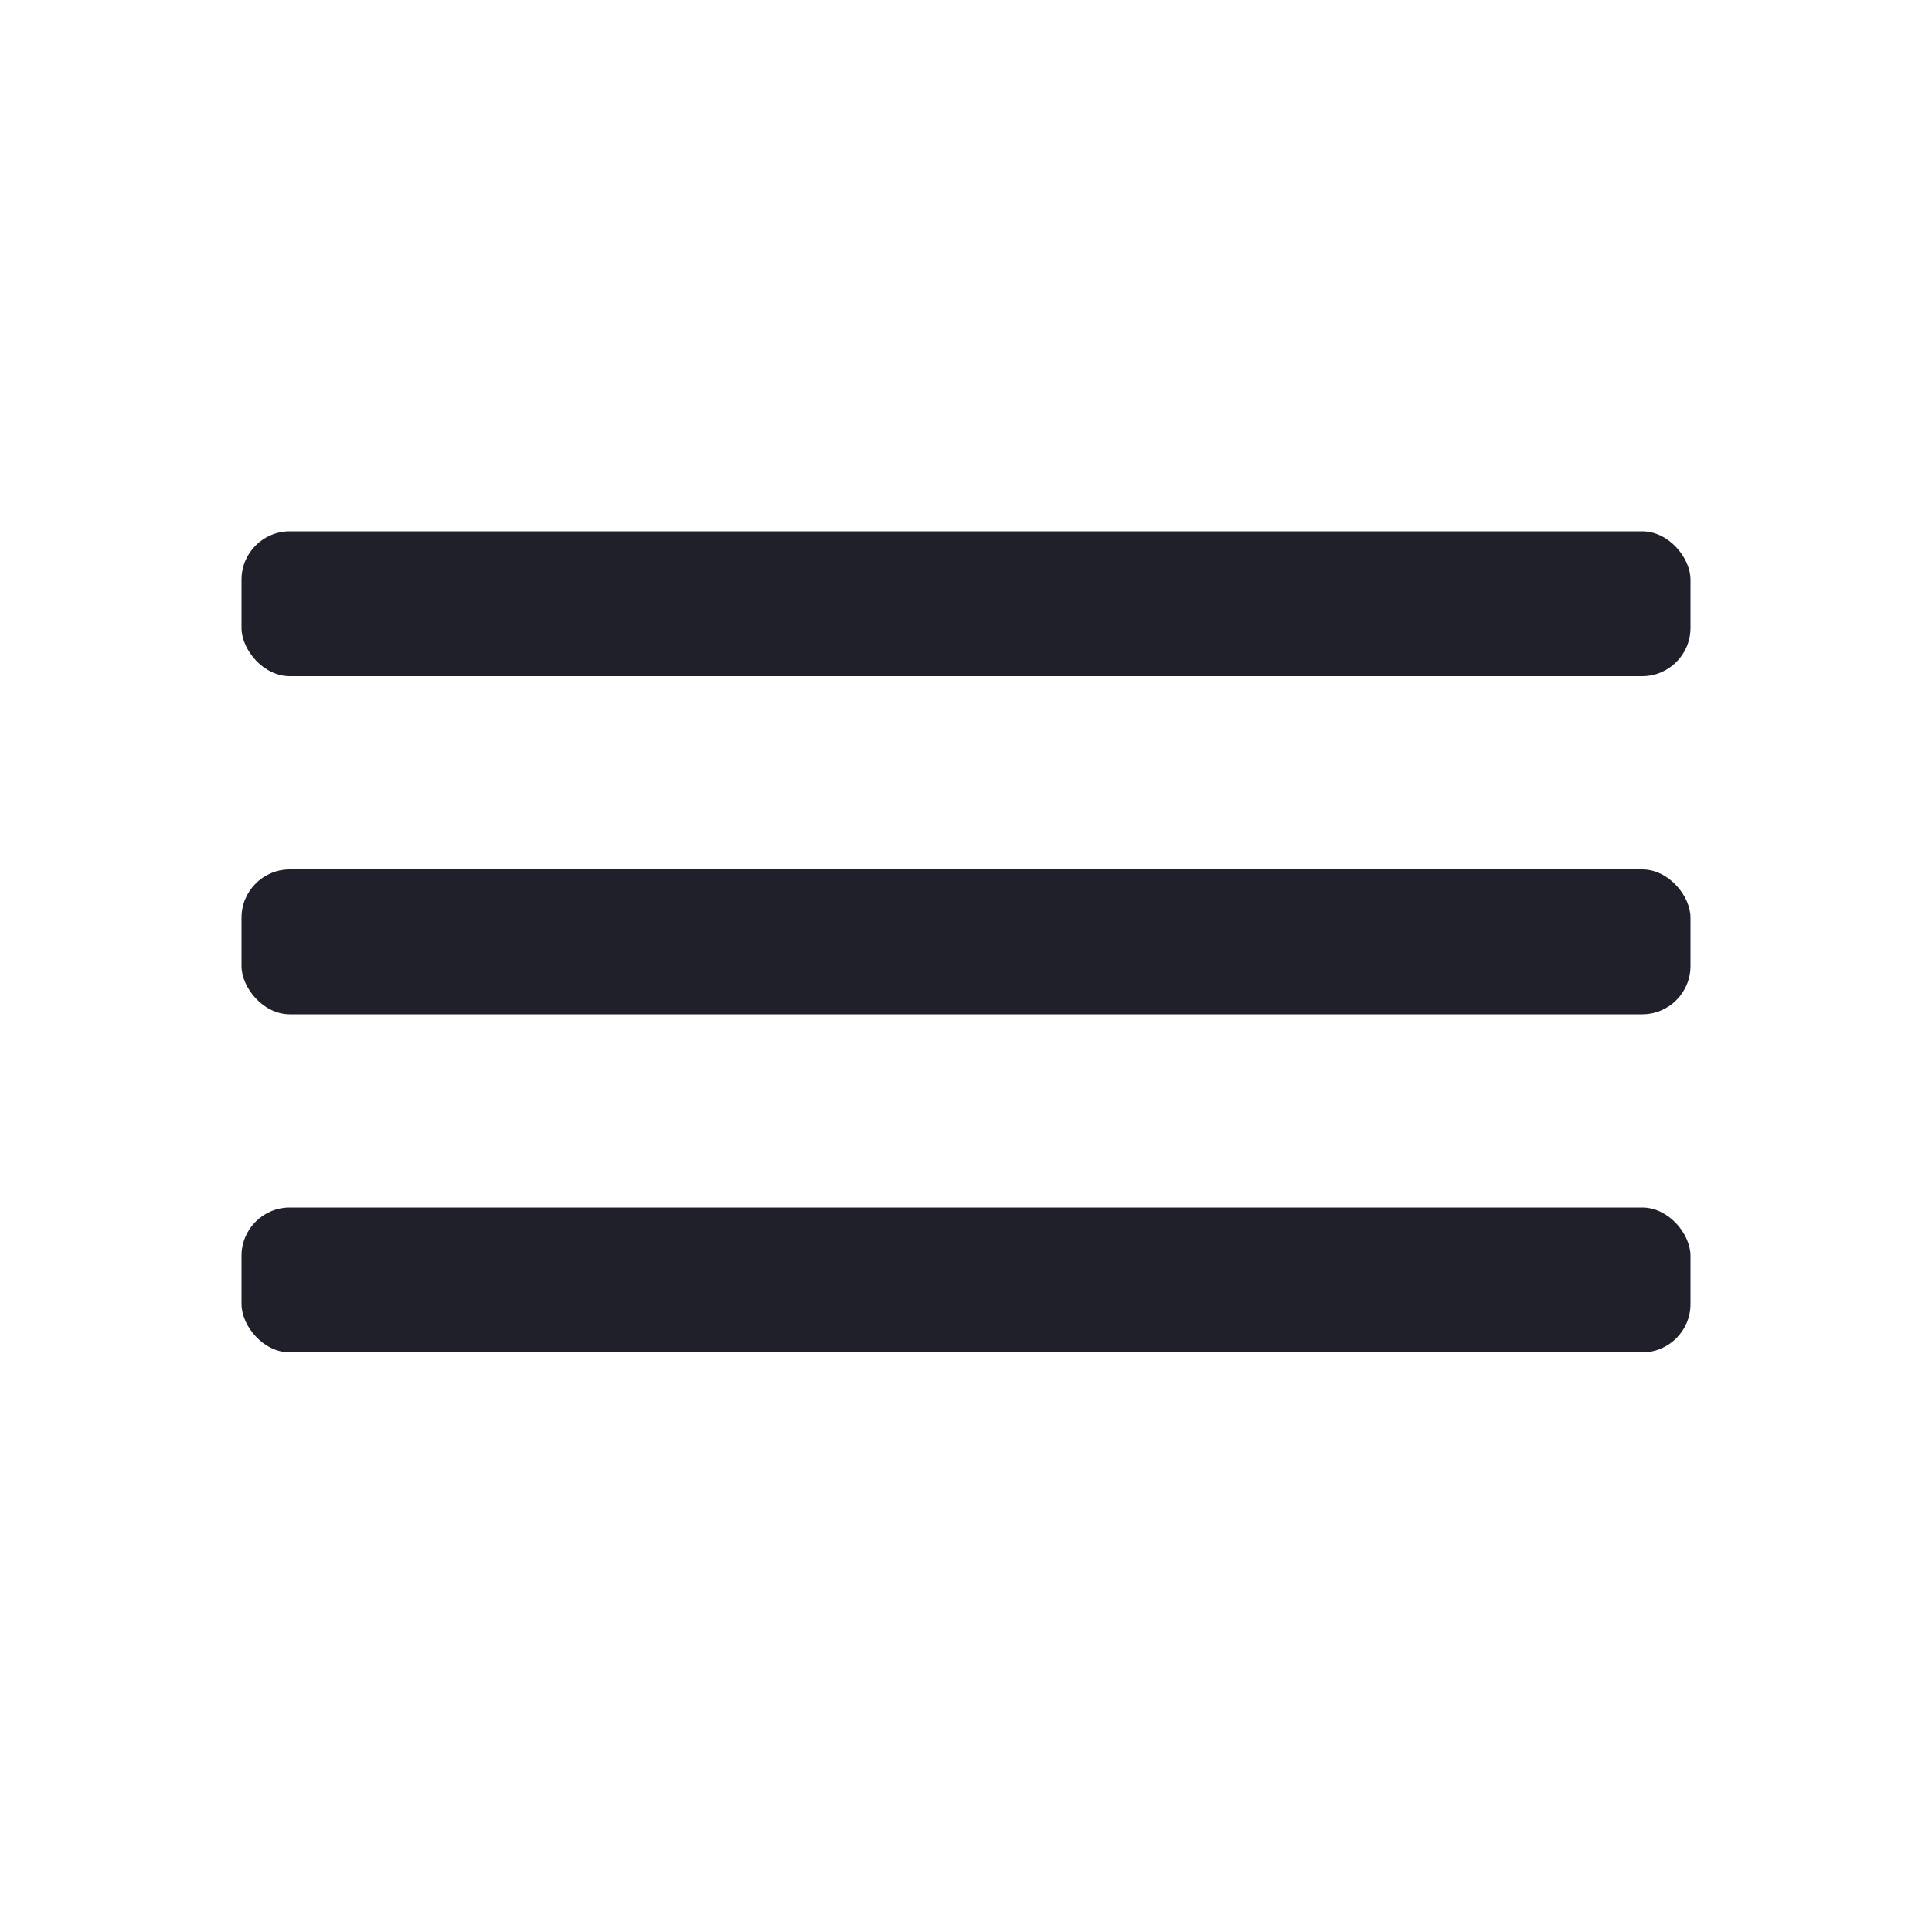 <svg xmlns="http://www.w3.org/2000/svg" id="menu" viewBox="0 0 40 40"><g fill="#20202A" fill-rule="evenodd"><rect width="30" height="3" x="5" y="11" rx="1"/><rect width="30" height="3" x="5" y="18" rx="1"/><rect width="30" height="3" x="5" y="25" rx="1"/></g></svg>